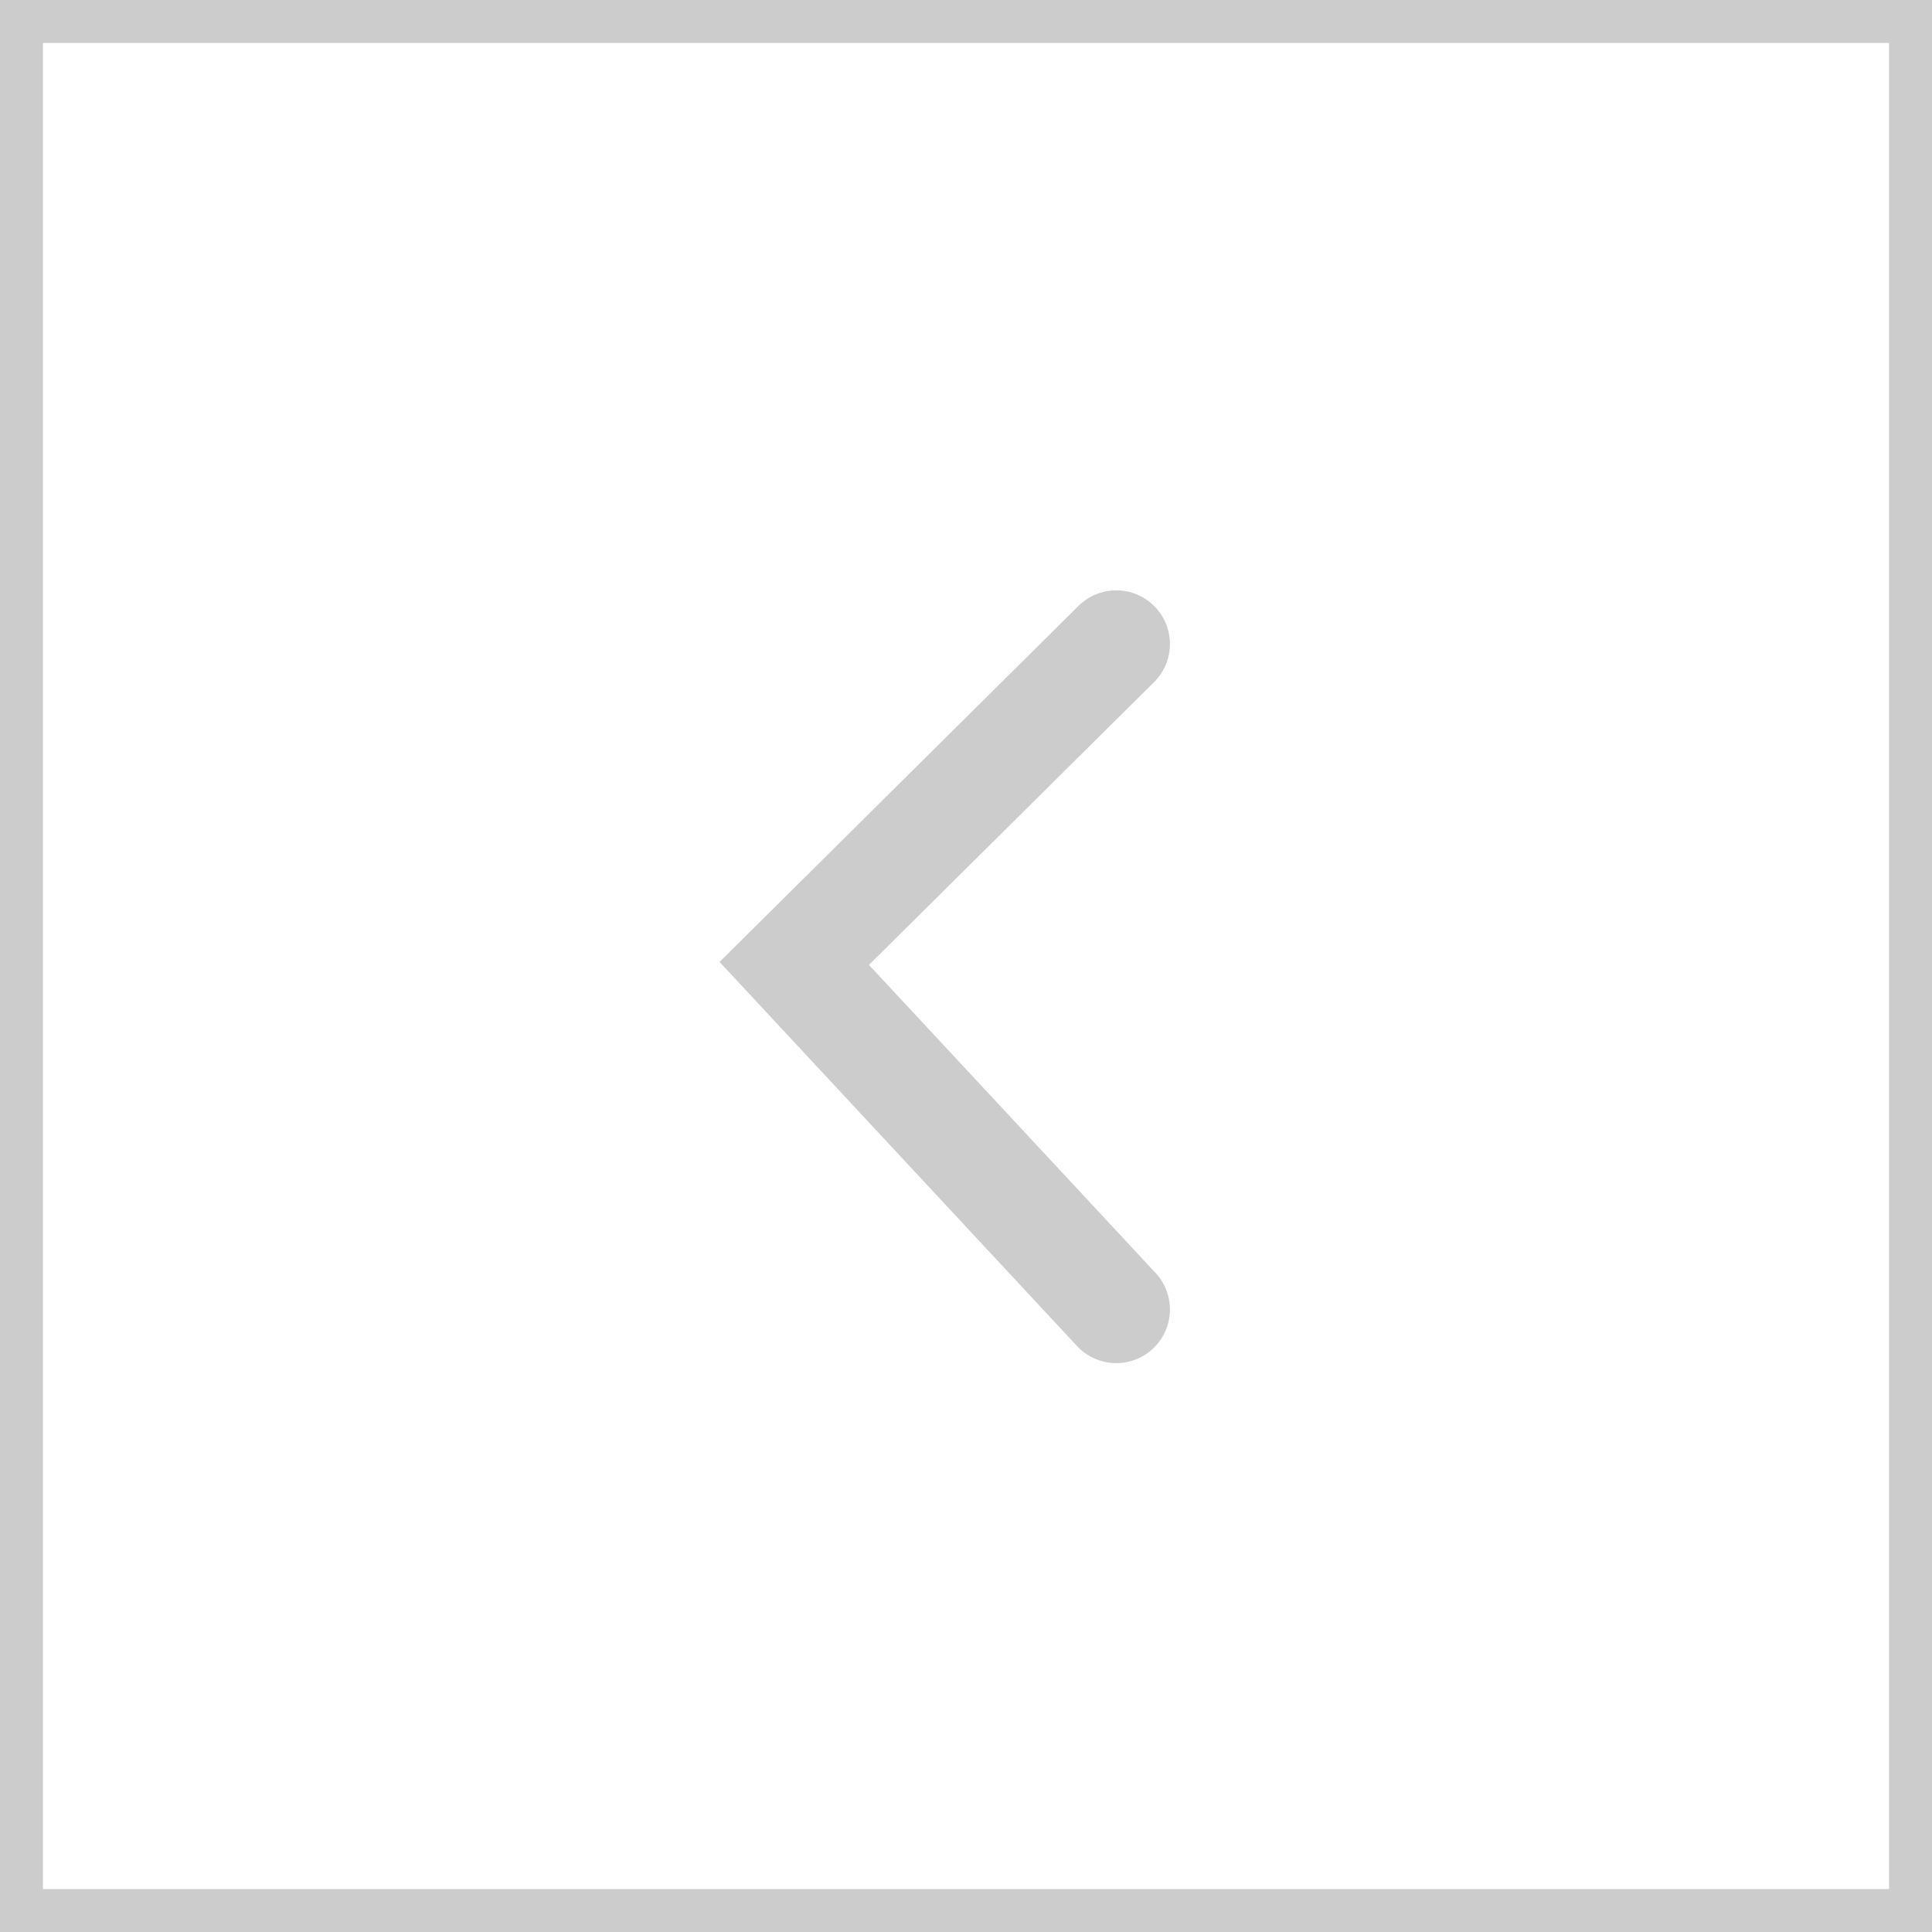 <svg width="90" height="90" fill="none" xmlns="http://www.w3.org/2000/svg"><g id="Back arrow square" stroke="#CCC"><path id="Vector 8" d="M52 30L37 44.88 52 61" stroke-width="5" stroke-linecap="round"/><path id="Rectangle 9" stroke-width="2" d="M1 1h88v88H1z"/></g></svg>